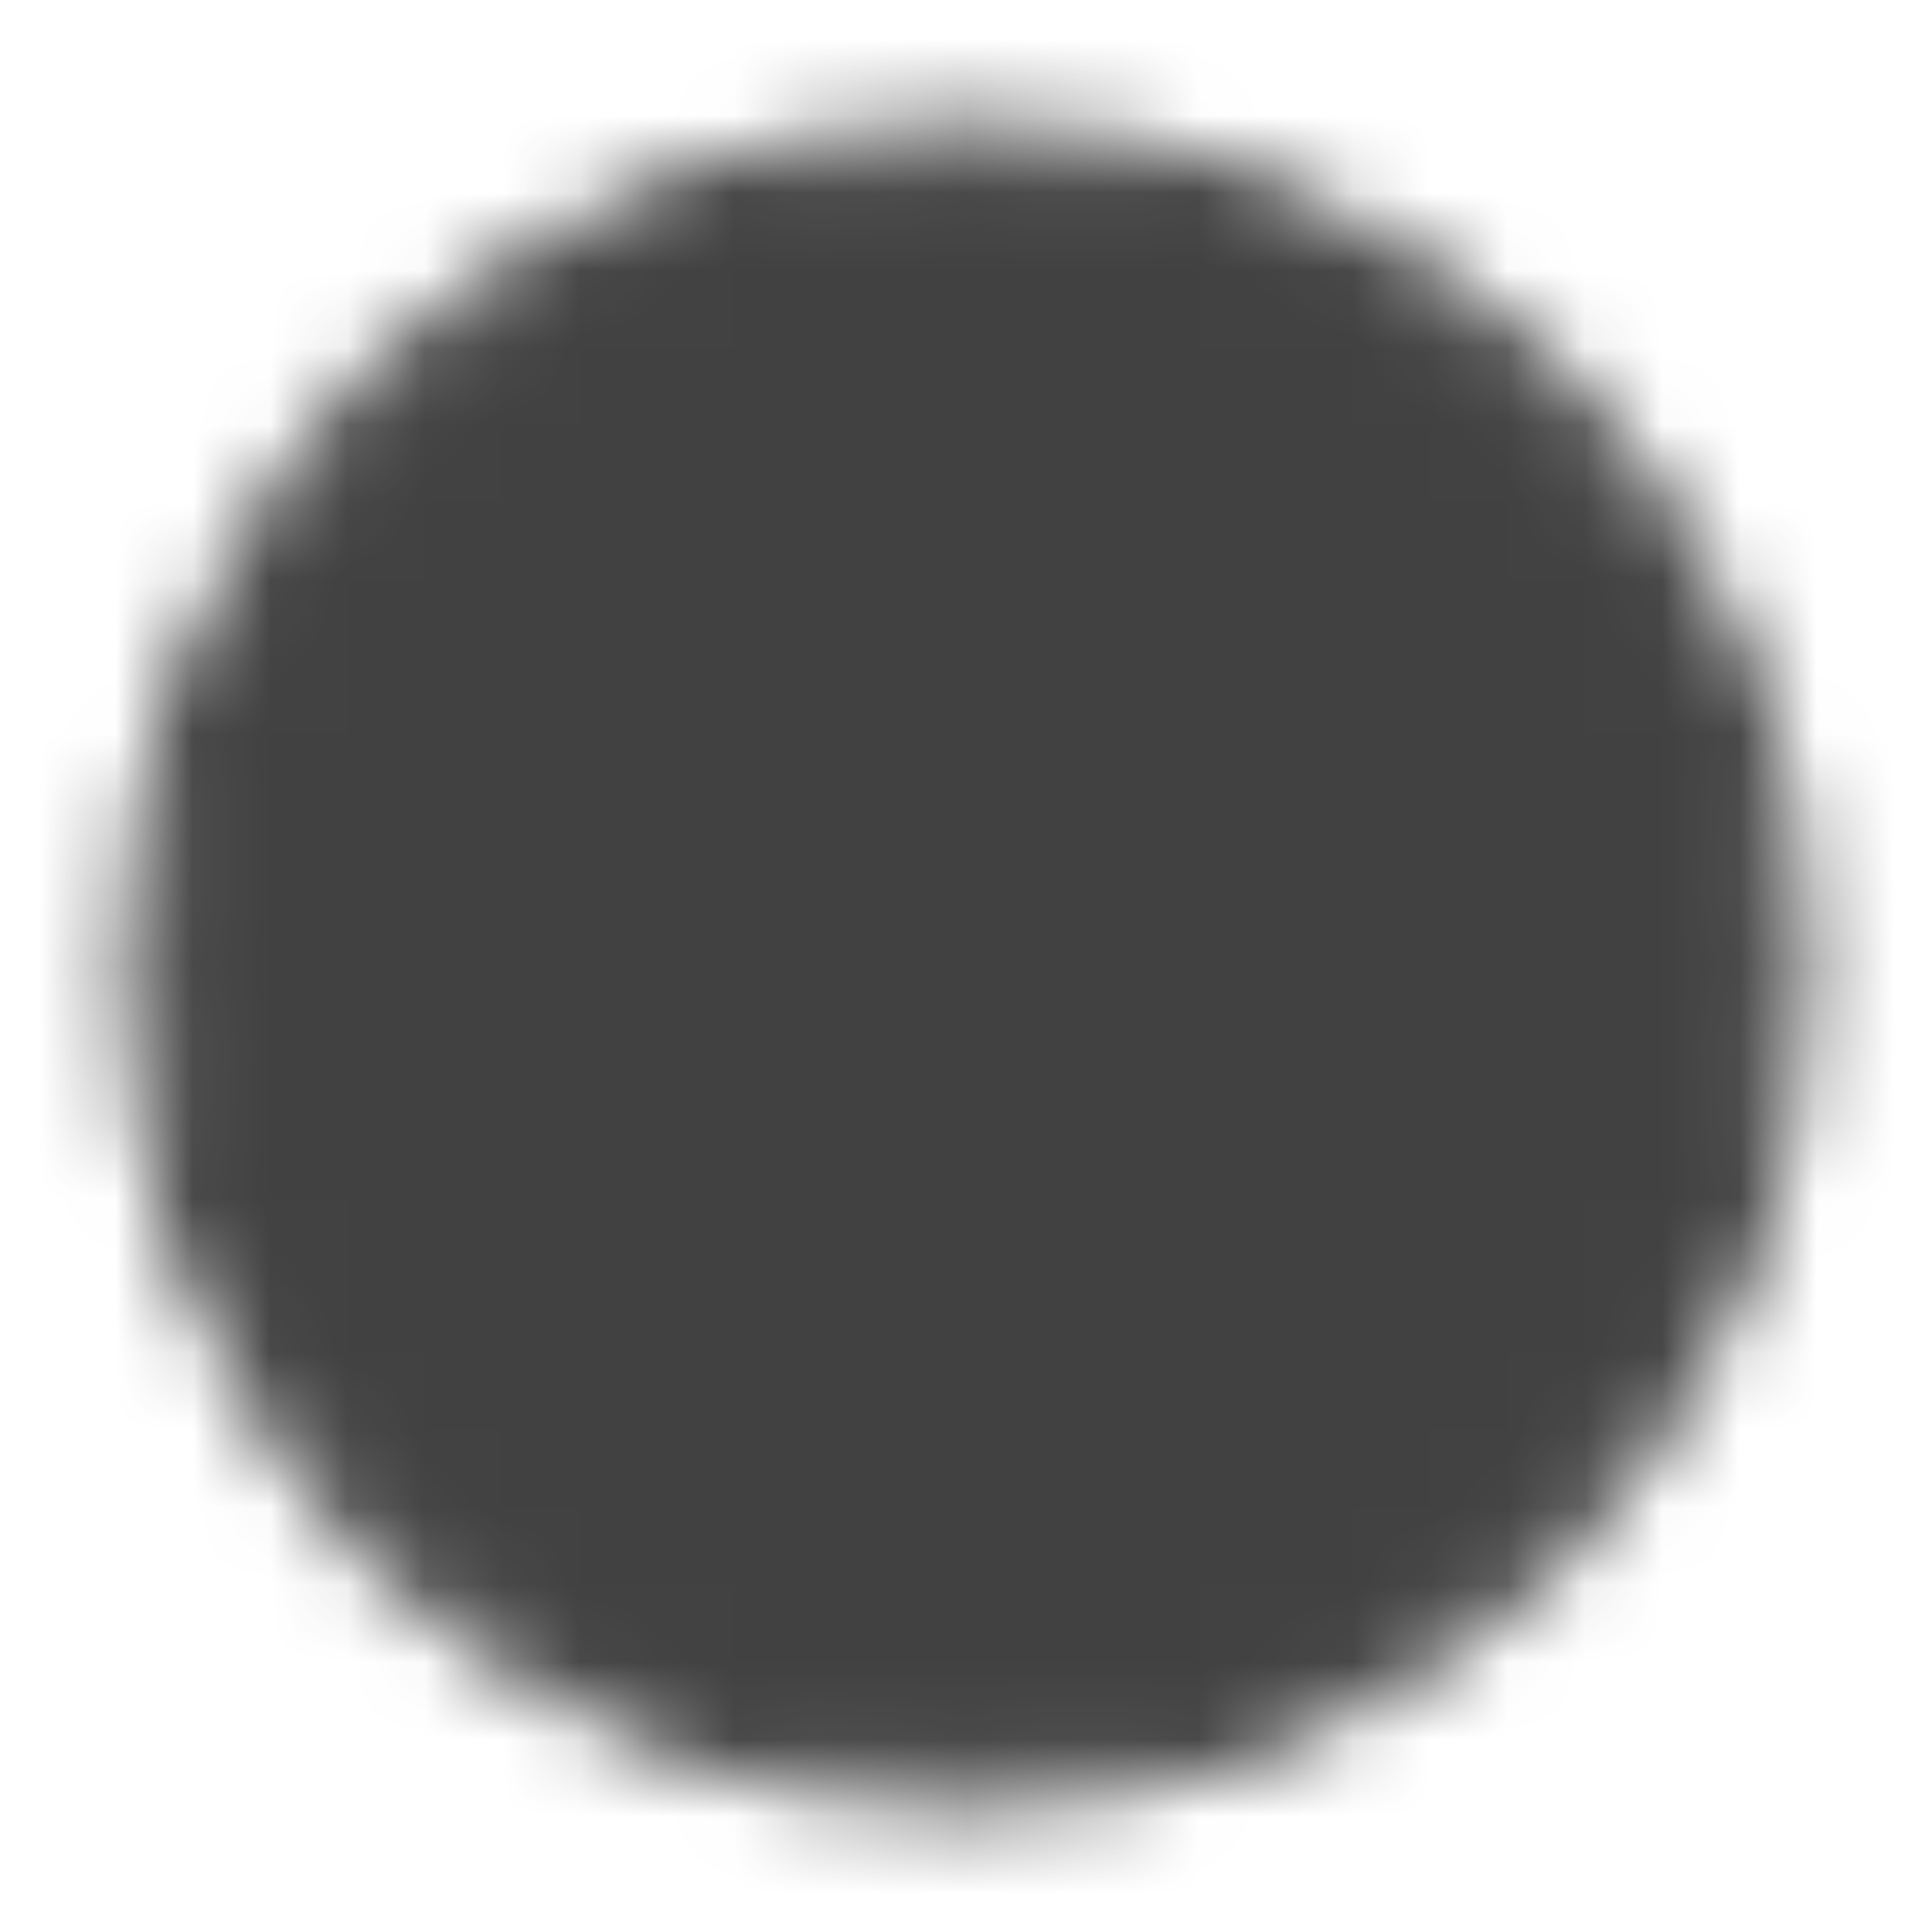 <svg width="25" height="25" viewBox="0 0 25 25" fill="none" xmlns="http://www.w3.org/2000/svg">
<g clip-path="url(#clip0_2907_1217)">
<g clip-path="url(#clip1_2907_1217)">
<mask id="mask0_2907_1217" style="mask-type:luminance" maskUnits="userSpaceOnUse" x="1" y="1" width="23" height="23">
<path d="M12.5 22.917C13.868 22.918 15.223 22.65 16.487 22.126C17.751 21.602 18.899 20.834 19.865 19.866C20.834 18.899 21.602 17.751 22.126 16.487C22.649 15.223 22.918 13.868 22.916 12.5C22.918 11.132 22.649 9.777 22.126 8.513C21.602 7.249 20.834 6.101 19.865 5.134C18.899 4.166 17.751 3.397 16.487 2.874C15.223 2.35 13.868 2.082 12.5 2.083C11.132 2.082 9.776 2.35 8.512 2.874C7.248 3.397 6.1 4.166 5.134 5.134C4.165 6.101 3.397 7.249 2.874 8.513C2.35 9.777 2.081 11.132 2.083 12.5C2.081 13.868 2.35 15.223 2.874 16.487C3.397 17.751 4.165 18.899 5.134 19.866C6.1 20.834 7.248 21.602 8.512 22.126C9.776 22.65 11.132 22.918 12.5 22.917Z" fill="white" stroke="white" stroke-linejoin="round"/>
<path d="M8.333 12.5L11.458 15.625L17.708 9.375" stroke="black" stroke-linecap="round" stroke-linejoin="round"/>
</mask>
<g mask="url(#mask0_2907_1217)">
<path d="M0 0H25V25H0V0Z" fill="#414141"/>
</g>
</g>
</g>
<defs>
<clipPath id="clip0_2907_1217">
<rect width="25" height="25" fill="white"/>
</clipPath>
<clipPath id="clip1_2907_1217">
<rect width="25" height="25" fill="white"/>
</clipPath>
</defs>
</svg>
